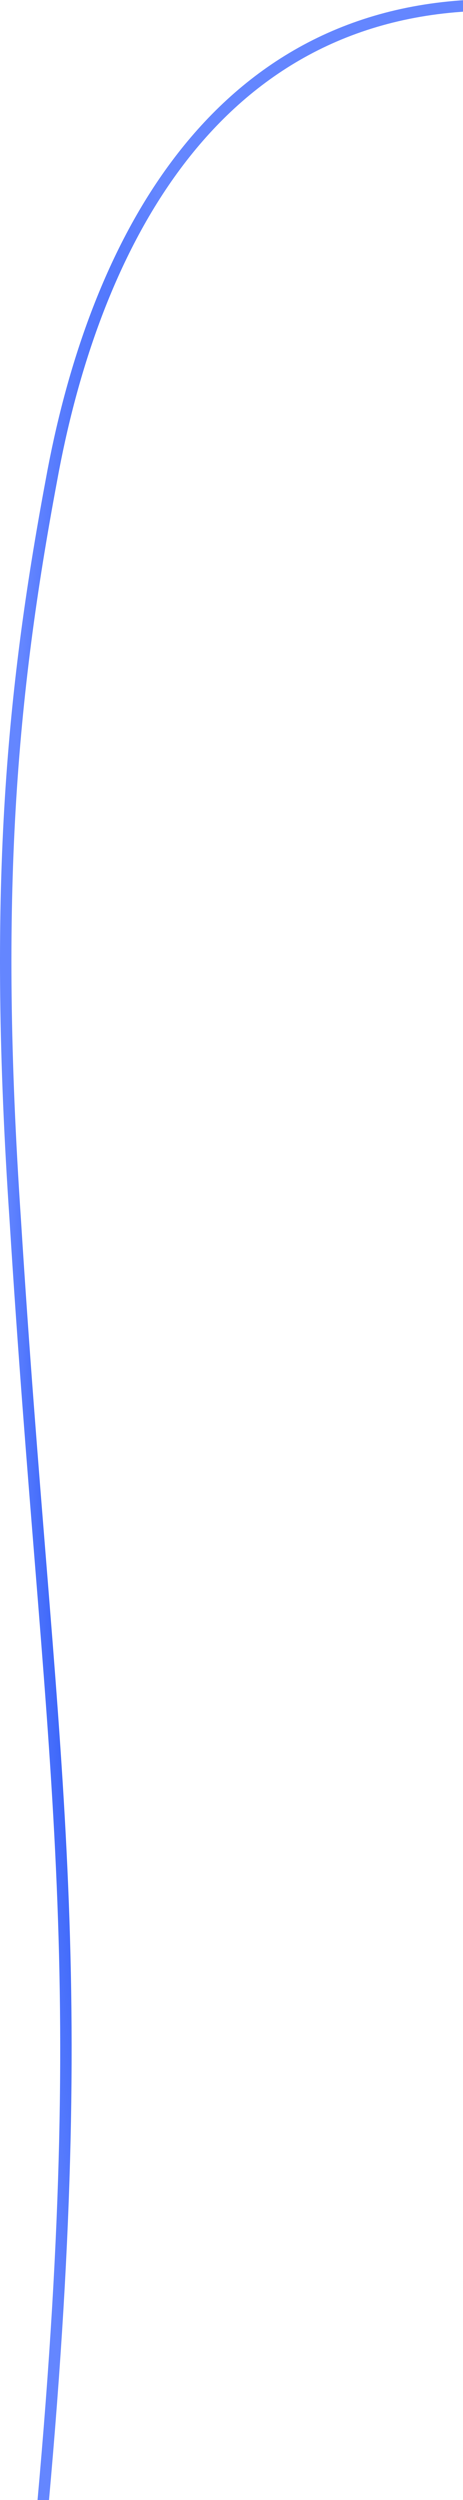 <?xml version="1.0" encoding="UTF-8" standalone="no"?><svg width='729' height='3930' viewBox='0 0 729 3930' fill='none' xmlns='http://www.w3.org/2000/svg'>
<path d='M735 9C322.319 33.467 144.242 404.291 80.661 756.493C17.446 1094.47 -10.64 1406.19 23.968 1916.81C76.958 2762.27 148.01 3046.45 67.5 3937' stroke='url(#paint0_radial_32_4269)' stroke-width='18'/>
<defs>
<radialGradient id='paint0_radial_32_4269' cx='0' cy='0' r='1' gradientUnits='userSpaceOnUse' gradientTransform='translate(179.389 2046.06) rotate(90) scale(1941.94 170.389)'>
<stop stop-color='#0237F2'/>
<stop offset='1' stop-color='#6486FF'/>
</radialGradient>
</defs>
</svg>
